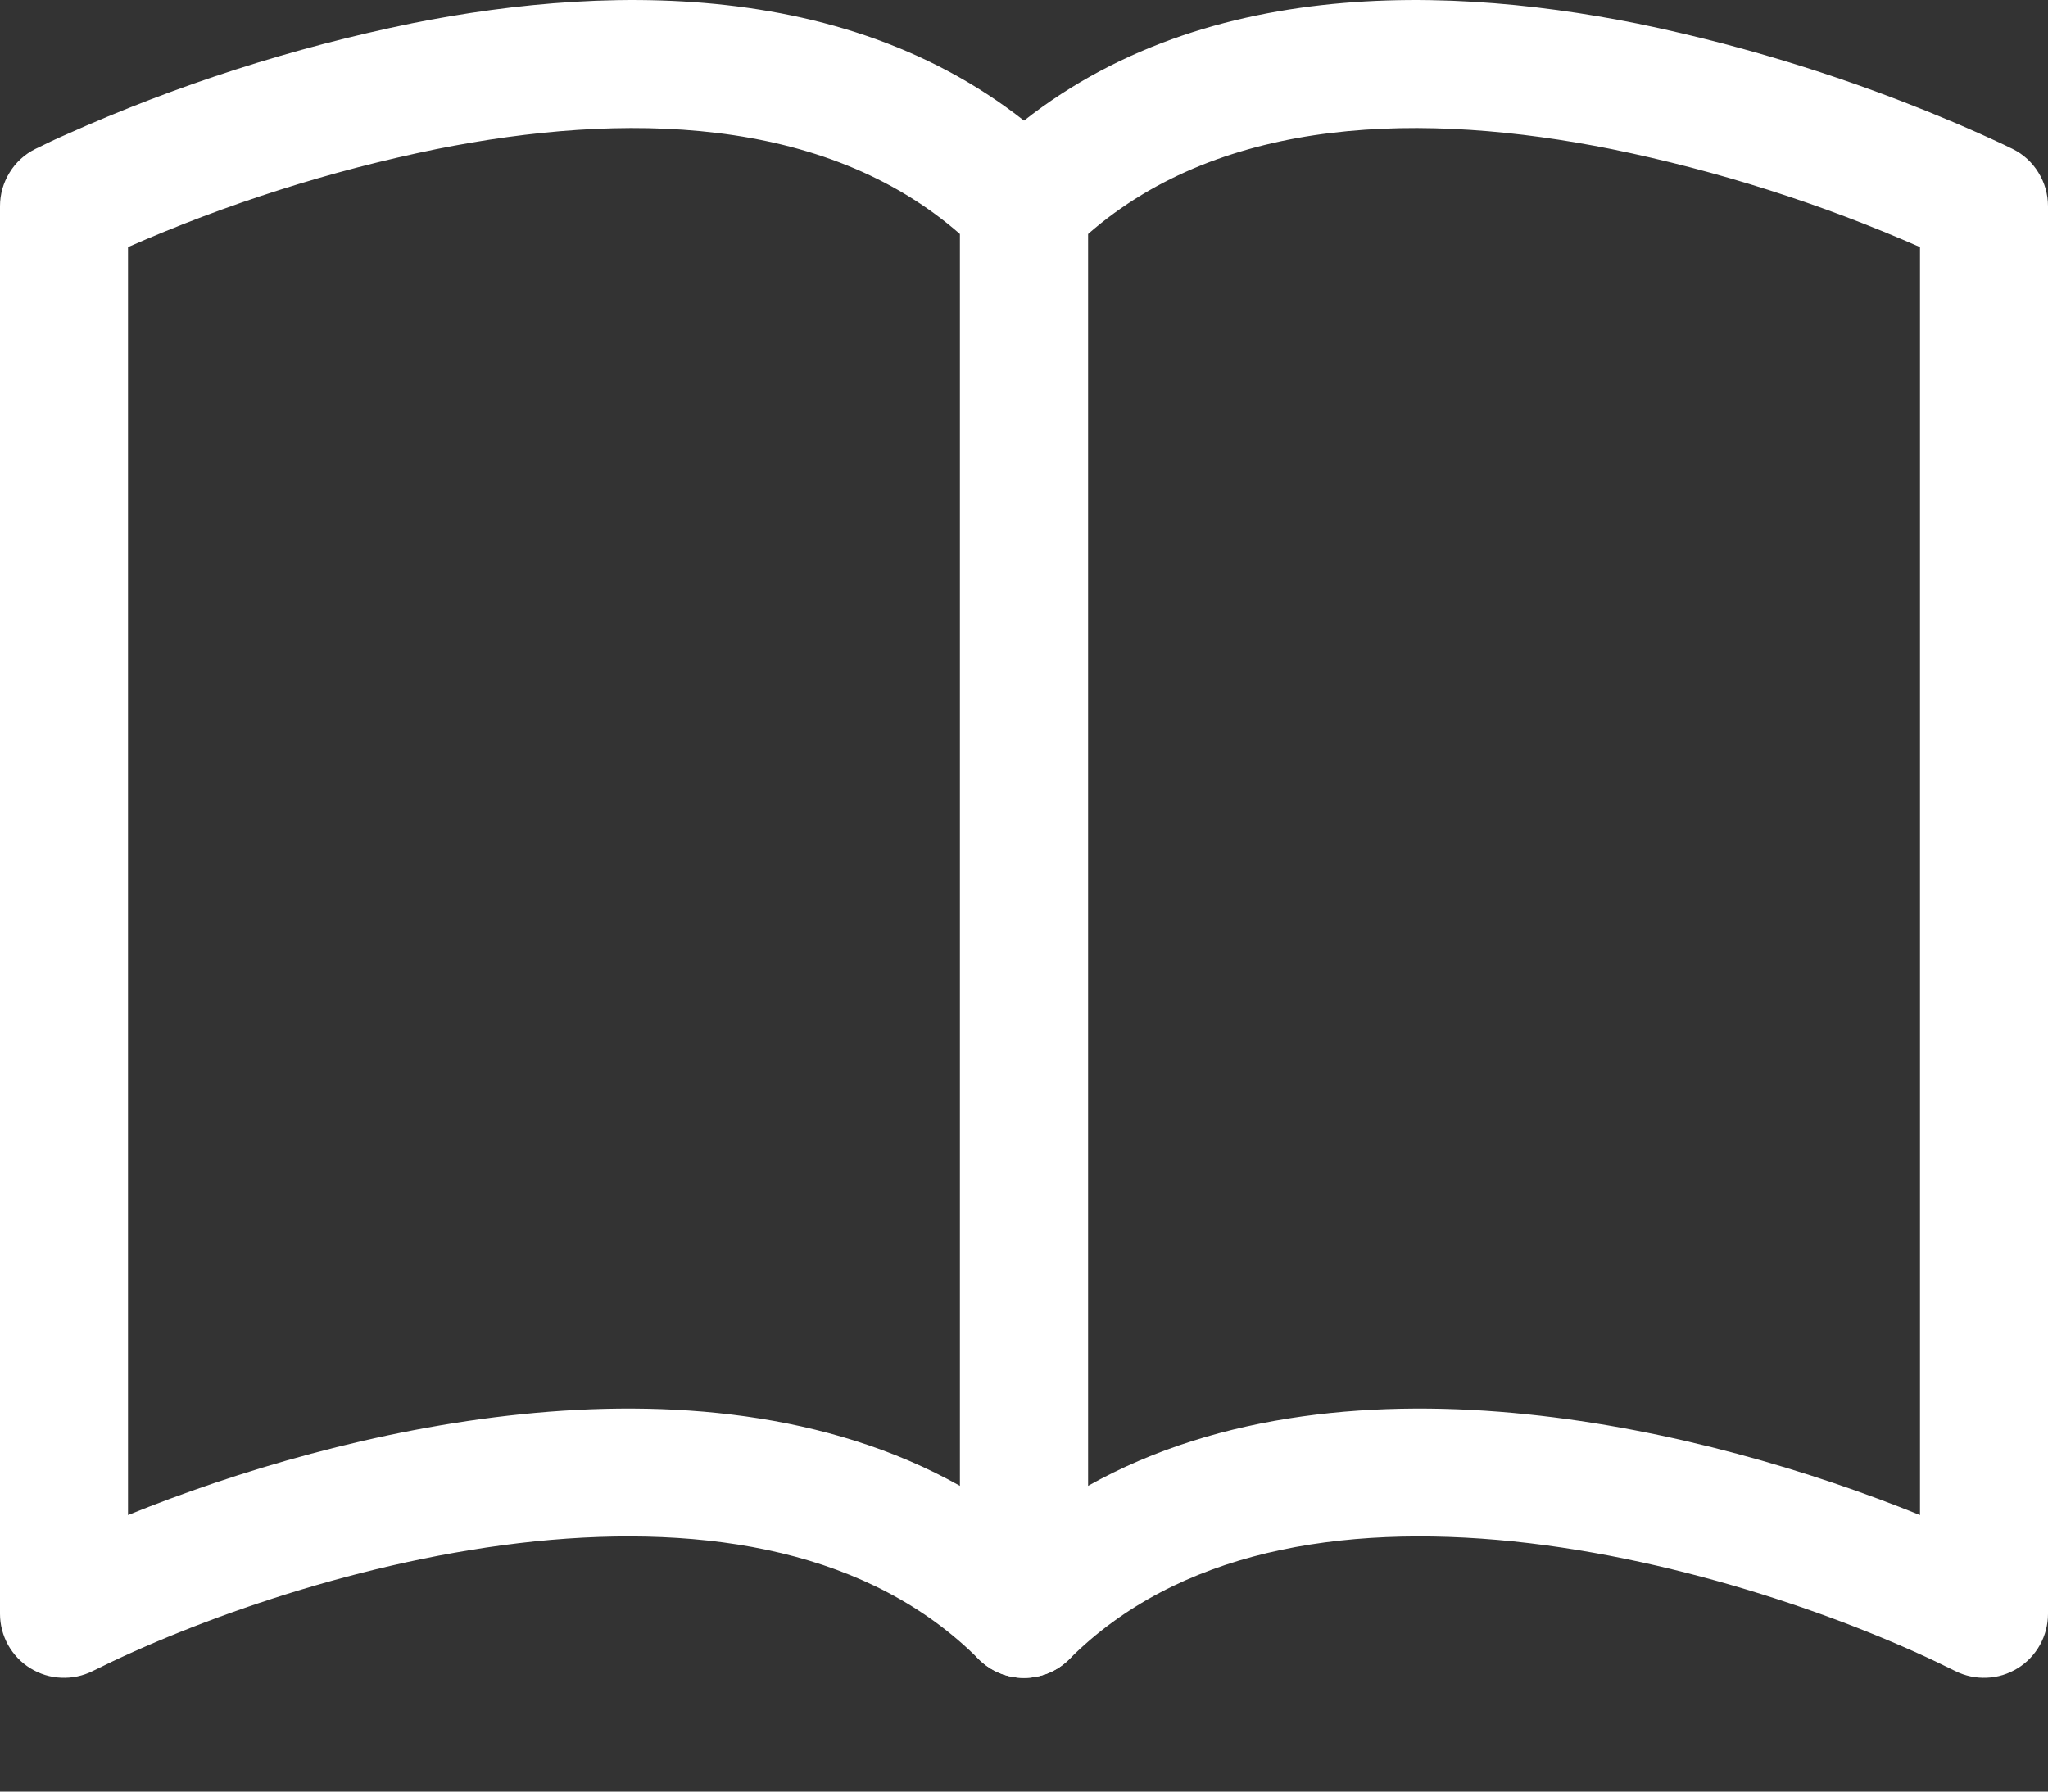 <svg width="16" height="14" viewBox="0 0 16 14" fill="none" xmlns="http://www.w3.org/2000/svg">
<rect x="0" y="0" width="16" height="14" fill="#333333" stroke="none"/>
<path fill-rule="evenodd" clip-rule="evenodd" d="M3.214 0.183C4.813 -0.137 6.916 -0.179 8.354 1.257C8.4 1.303 8.437 1.359 8.462 1.419C8.487 1.48 8.5 1.545 8.5 1.611V12.611C8.5 12.71 8.471 12.807 8.416 12.889C8.361 12.972 8.283 13.036 8.191 13.074C8.1 13.112 7.999 13.121 7.902 13.102C7.805 13.083 7.716 13.035 7.646 12.965C6.803 12.121 5.531 11.906 4.176 12.045C2.832 12.185 1.516 12.662 0.724 13.058C0.648 13.096 0.563 13.114 0.478 13.11C0.393 13.107 0.31 13.081 0.237 13.036C0.165 12.992 0.105 12.929 0.063 12.854C0.022 12.78 2.86113e-06 12.696 0 12.611L0 1.611C3.11334e-06 1.518 0.026 1.427 0.075 1.348C0.123 1.269 0.193 1.205 0.276 1.164L0.5 1.611L0.276 1.164L0.278 1.163L0.282 1.161L0.295 1.155C0.367 1.119 0.441 1.084 0.515 1.052C1.38 0.664 2.286 0.373 3.215 0.183H3.214ZM1 1.931V11.839C1.846 11.496 2.944 11.167 4.074 11.051C5.217 10.933 6.461 11.028 7.5 11.611V1.829C6.437 0.9 4.869 0.873 3.41 1.165C2.582 1.334 1.774 1.591 1 1.931Z" fill="white"/>
<path fill-rule="evenodd" clip-rule="evenodd" d="M12.786 0.183C11.188 -0.137 9.084 -0.179 7.646 1.257C7.6 1.303 7.563 1.359 7.538 1.419C7.513 1.48 7.5 1.545 7.5 1.611V12.611C7.5 12.71 7.529 12.807 7.584 12.889C7.639 12.972 7.717 13.036 7.809 13.074C7.9 13.112 8.001 13.121 8.098 13.102C8.195 13.083 8.284 13.035 8.354 12.965C9.197 12.121 10.469 11.906 11.824 12.045C13.168 12.185 14.484 12.662 15.276 13.058C15.352 13.096 15.437 13.114 15.522 13.11C15.607 13.107 15.69 13.081 15.763 13.036C15.835 12.992 15.895 12.929 15.937 12.854C15.978 12.78 16 12.696 16 12.611V1.611C16 1.518 15.974 1.427 15.925 1.348C15.877 1.269 15.807 1.205 15.724 1.164L15.5 1.611L15.724 1.164L15.722 1.163L15.718 1.161L15.705 1.155L15.658 1.132C15.396 1.009 15.129 0.896 14.859 0.792C14.186 0.532 13.493 0.328 12.786 0.183ZM15 1.931V11.839C14.154 11.496 13.056 11.167 11.926 11.051C10.783 10.933 9.539 11.028 8.5 11.611V1.829C9.563 0.9 11.131 0.873 12.59 1.165C13.418 1.334 14.226 1.591 15 1.931Z" fill="white"/>
</svg>
